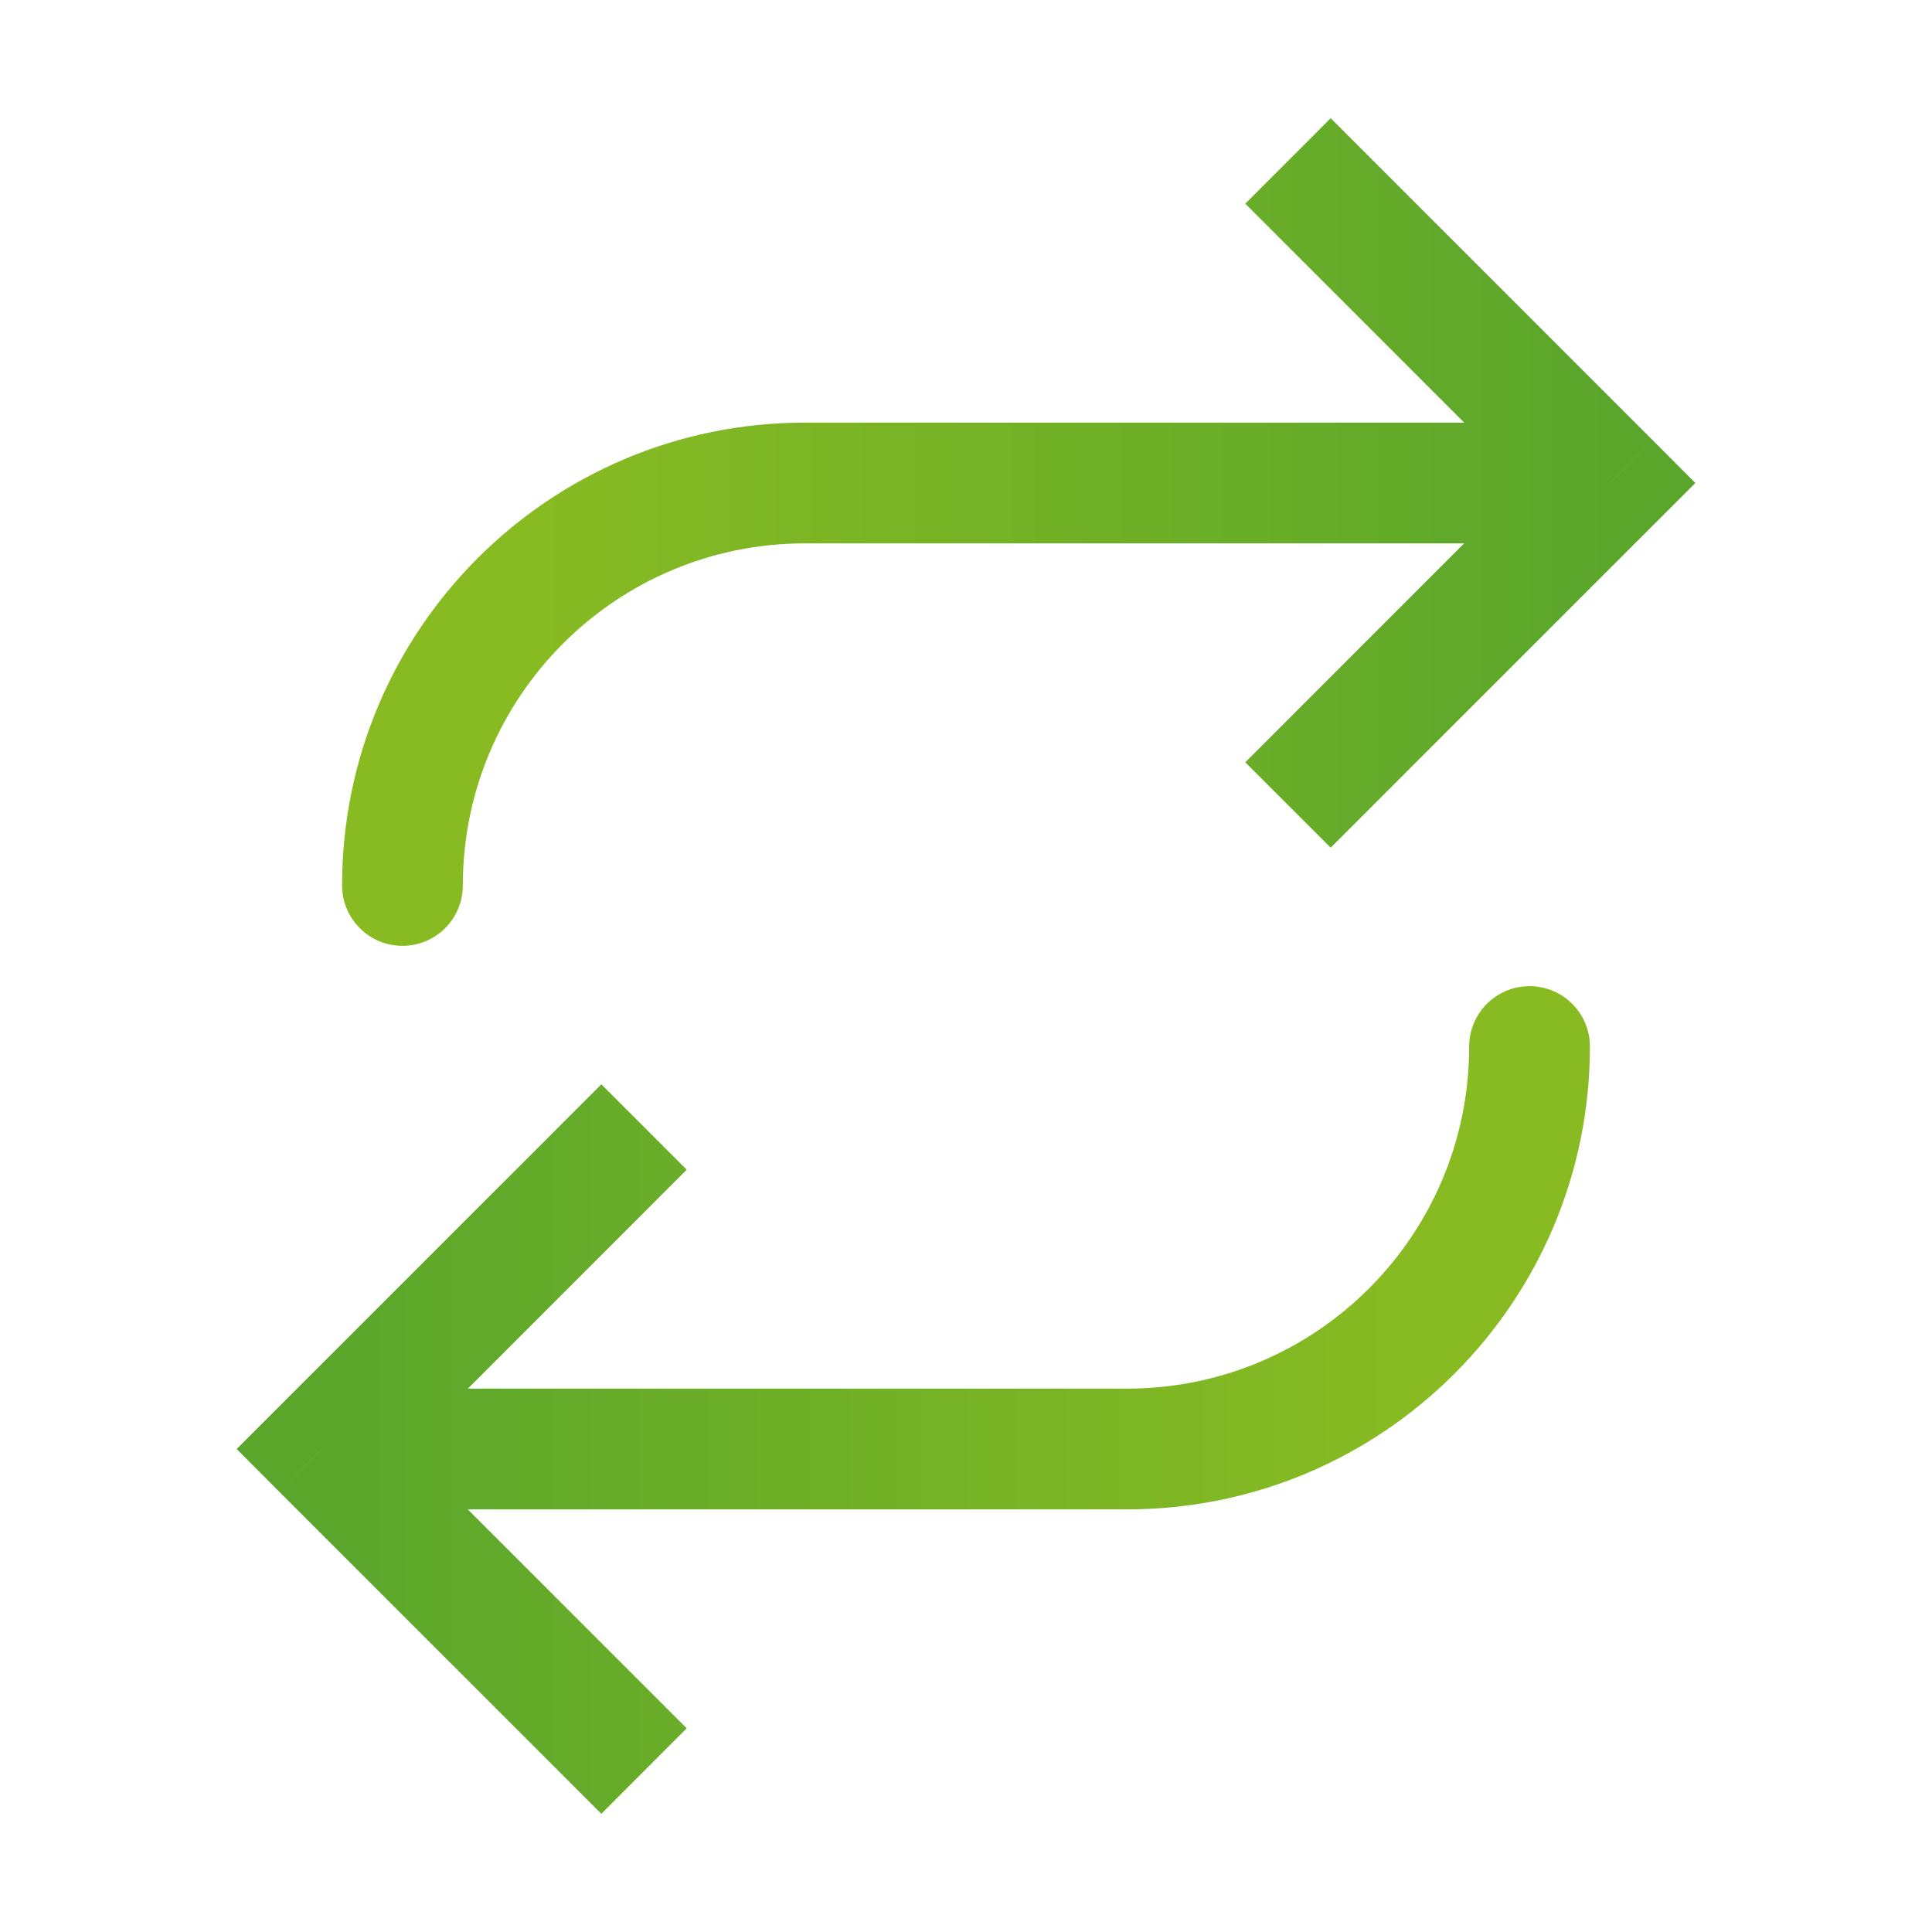 <svg
        width='16'
        height='16'
        viewBox='0 0 16 16'
        fill='none'
        xmlns='http://www.w3.org/2000/svg'
>
    <path
            d='M2.667 12L2.313 11.647L1.96 12L2.313 12.354L2.667 12ZM13.167 8.667C13.167 8.391 12.943 8.167 12.667 8.167C12.391 8.167 12.167 8.391 12.167 8.667L13.167 8.667ZM4.98 8.98L2.313 11.647L3.021 12.354L5.687 9.687L4.98 8.98ZM2.313 12.354L4.98 15.021L5.687 14.313L3.021 11.647L2.313 12.354ZM2.667 12.5L9.334 12.5L9.334 11.5L2.667 11.5L2.667 12.5ZM9.334 12.5C11.451 12.5 13.167 10.784 13.167 8.667L12.167 8.667C12.167 10.232 10.899 11.5 9.334 11.5L9.334 12.5Z'
            fill='url(#paint0_linear_2263_22302)'
    />
    <path
            d='M13.333 4L13.687 4.353L14.04 4L13.687 3.646L13.333 4ZM2.833 7.333C2.833 7.609 3.057 7.833 3.333 7.833C3.609 7.833 3.833 7.609 3.833 7.333L2.833 7.333ZM11.02 7.02L13.687 4.353L12.979 3.646L10.313 6.313L11.02 7.02ZM13.687 3.646L11.02 0.979L10.313 1.687L12.979 4.353L13.687 3.646ZM13.333 3.5L6.666 3.5L6.666 4.5L13.333 4.5L13.333 3.5ZM6.666 3.5C4.549 3.5 2.833 5.216 2.833 7.333L3.833 7.333C3.833 5.768 5.102 4.5 6.666 4.5L6.666 3.5Z'
            fill='url(#paint1_linear_2263_22302)'
    />
    <defs>
        <linearGradient
                id='paint0_linear_2263_22302'
                x1='11.614'
                y1='14.667'
                x2='2.667'
                y2='14.667'
                gradientUnits='userSpaceOnUse'
        >
            <stop stop-color='#88BB22'/>
            <stop offset='1' stop-color='#5AA62B'/>
        </linearGradient>
        <linearGradient
                id='paint1_linear_2263_22302'
                x1='4.386'
                y1='1.333'
                x2='13.333'
                y2='1.333'
                gradientUnits='userSpaceOnUse'
        >
            <stop stop-color='#88BB22'/>
            <stop offset='1' stop-color='#5AA62B'/>
        </linearGradient>
    </defs>
</svg>
